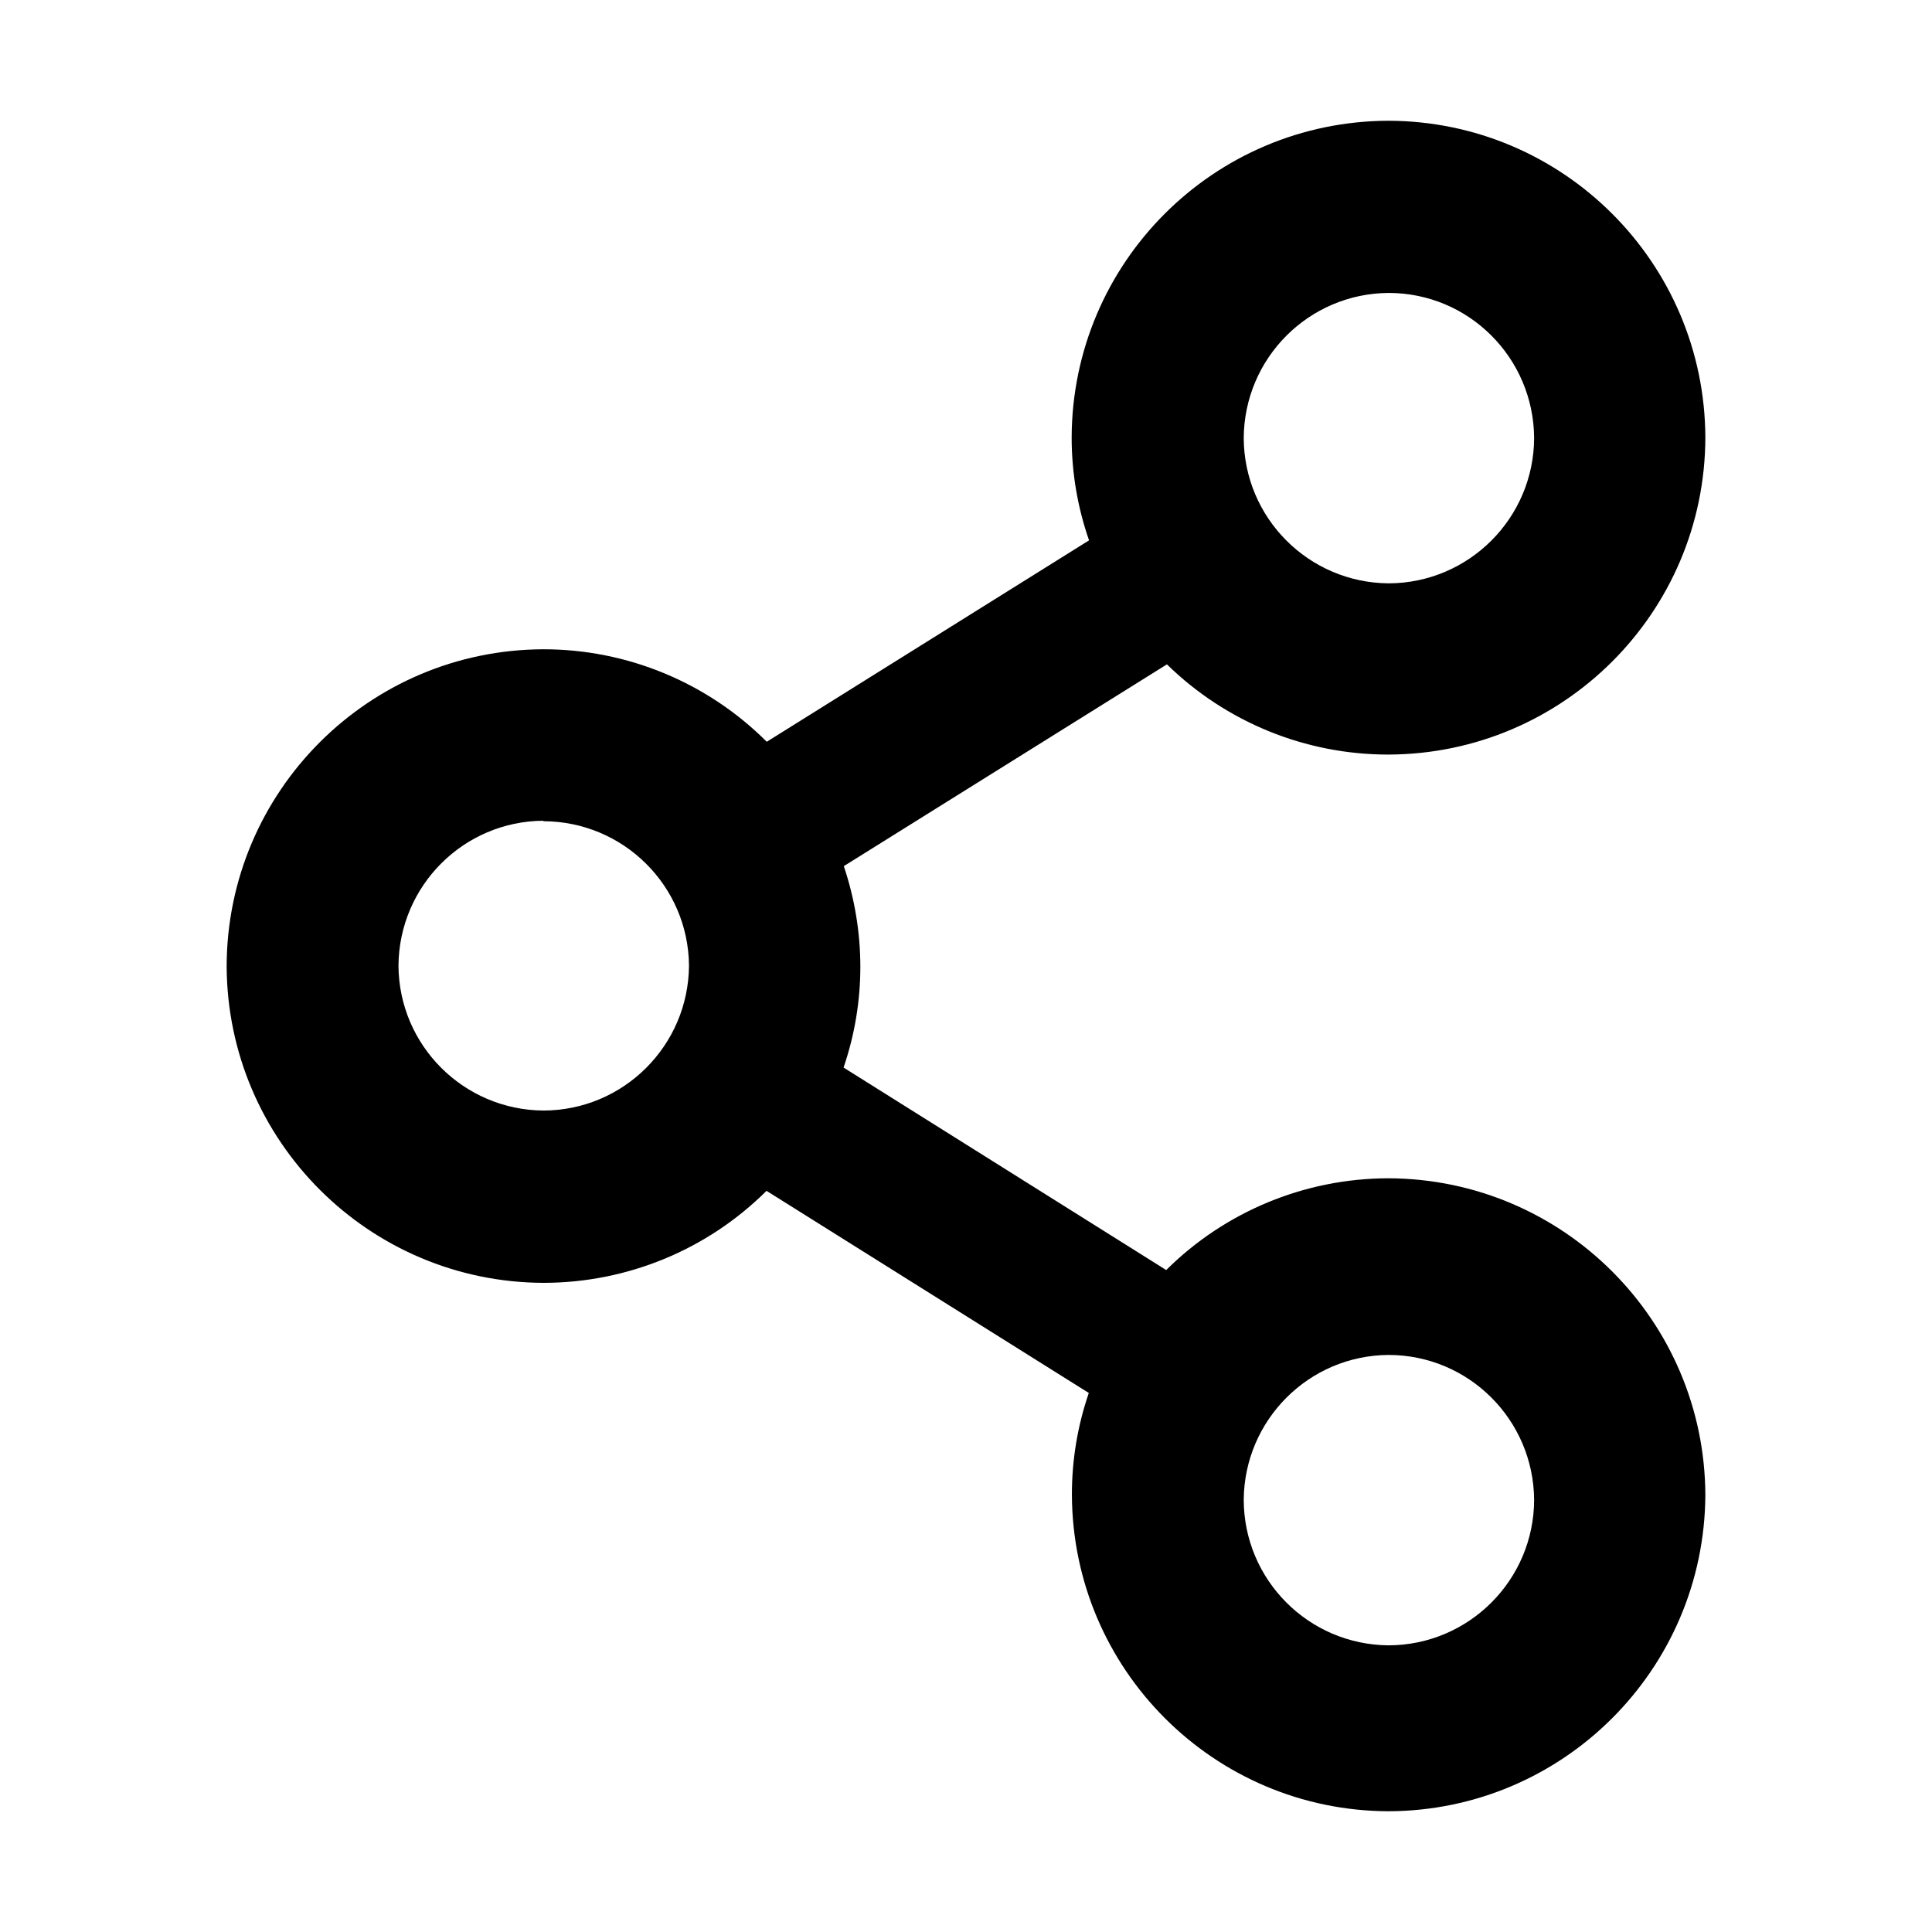<svg xmlns="http://www.w3.org/2000/svg" width="16" height="16" viewBox="0 0 16 16">
  <path d="M11.5 15c-1.447-.004-2.619-1.176-2.623-2.624 0-.286.047-.569.14-.84L6.348 9.862c-.49.488-1.153.761-1.845.762-1.447-.004-2.62-1.175-2.626-2.623.004-1.447 1.176-2.62 2.624-2.624.693 0 1.358.275 1.849.766l2.669-1.668c-.095-.273-.144-.561-.144-.851.004-1.448 1.176-2.62 2.624-2.624 1.447.004 2.619 1.176 2.624 2.624-.004 1.448-1.176 2.62-2.624 2.625-.686.001-1.344-.267-1.835-.747L6.988 7.173c.09.268.137.55.137.833 0 .284-.047.566-.139.835l2.672 1.677c.489-.486 1.15-.759 1.84-.76 1.447.005 2.62 1.177 2.625 2.625-.009 1.444-1.179 2.612-2.623 2.617zm0-3.779c-.661.004-1.195.539-1.2 1.2.002.663.537 1.2 1.2 1.205.664-.002 1.203-.54 1.205-1.205-.005-.664-.542-1.199-1.205-1.2zm-7-4.424c-.661.004-1.195.539-1.2 1.2.004.661.539 1.195 1.2 1.2.663-.001 1.201-.537 1.206-1.2-.006-.662-.544-1.195-1.207-1.196l.001-.004zm7-4.371c-.661.004-1.195.539-1.2 1.2.002.663.537 1.2 1.2 1.205.664-.002 1.203-.54 1.205-1.205-.005-.664-.542-1.2-1.205-1.2z"/>
</svg>